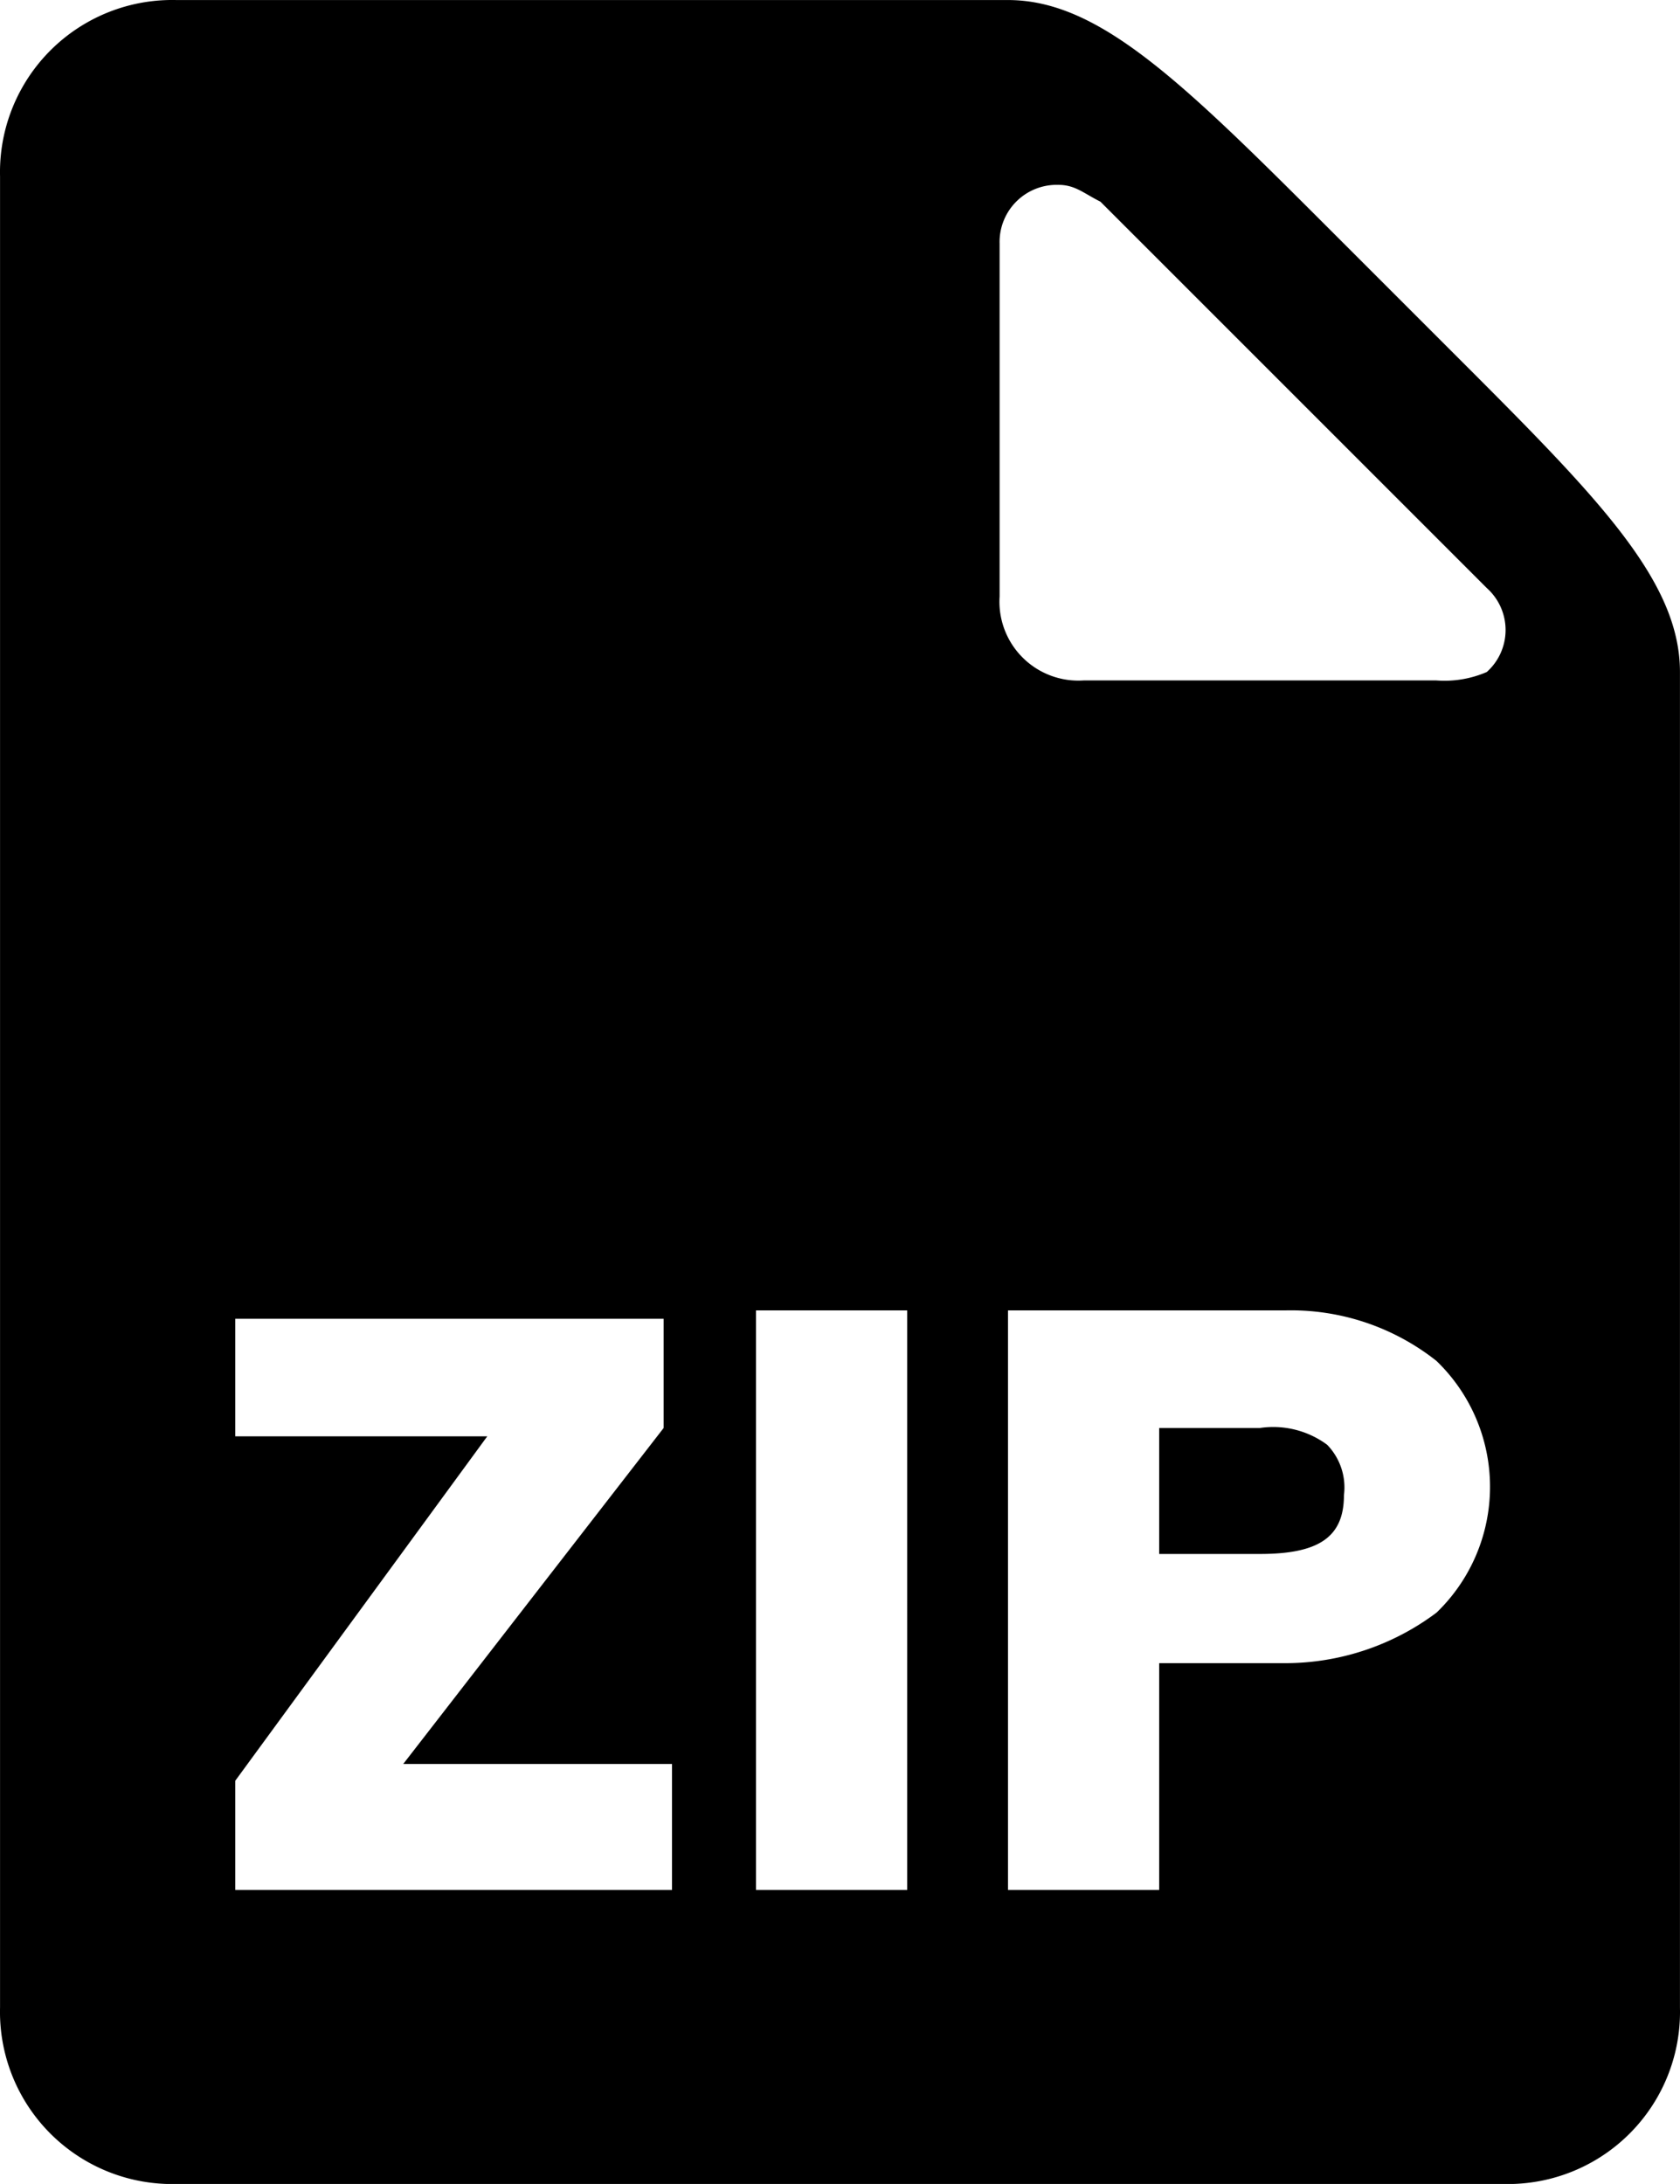 <svg xmlns="http://www.w3.org/2000/svg" width="36.924" height="48" viewBox="0 0 36.924 48"><path d="M16.015,17.01H13.8v2.769h2.215c1.292,0,1.846-.369,1.846-1.292a1.348,1.348,0,0,0-.369-1.108A1.994,1.994,0,0,0,16.015,17.01Z" transform="translate(11.677 14.375)" /><path d="M31.937,7.754,30.645,6.462,29.353,5.17C26.03,1.847,24.184,0,22.153,0H3.877A3.784,3.784,0,0,0,0,3.877V44.121A3.784,3.784,0,0,0,3.877,48H33.045a3.784,3.784,0,0,0,3.877-3.877V14.769C36.922,12.738,35.076,10.892,31.937,7.754ZM14.769,41.537H5.17v-2.4l5.538-7.569H5.17V28.984h9.415v2.4L8.862,38.768h5.907Zm5.169,0H16.615V28.8h3.323Zm11.63-6.092a5.538,5.538,0,0,1-3.323,1.108H25.476v4.984H22.153V28.8h6.092a5.151,5.151,0,0,1,3.323,1.108,3.84,3.84,0,0,1,0,5.538Zm1.108-20.676a2.344,2.344,0,0,1-1.108.185H23.815a1.735,1.735,0,0,1-1.846-1.846V5.354a1.255,1.255,0,0,1,1.292-1.292c.369,0,.554.185.923.369l8.492,8.492a1.237,1.237,0,0,1,0,1.846Z" transform="translate(0.001 0.001)" /></svg>